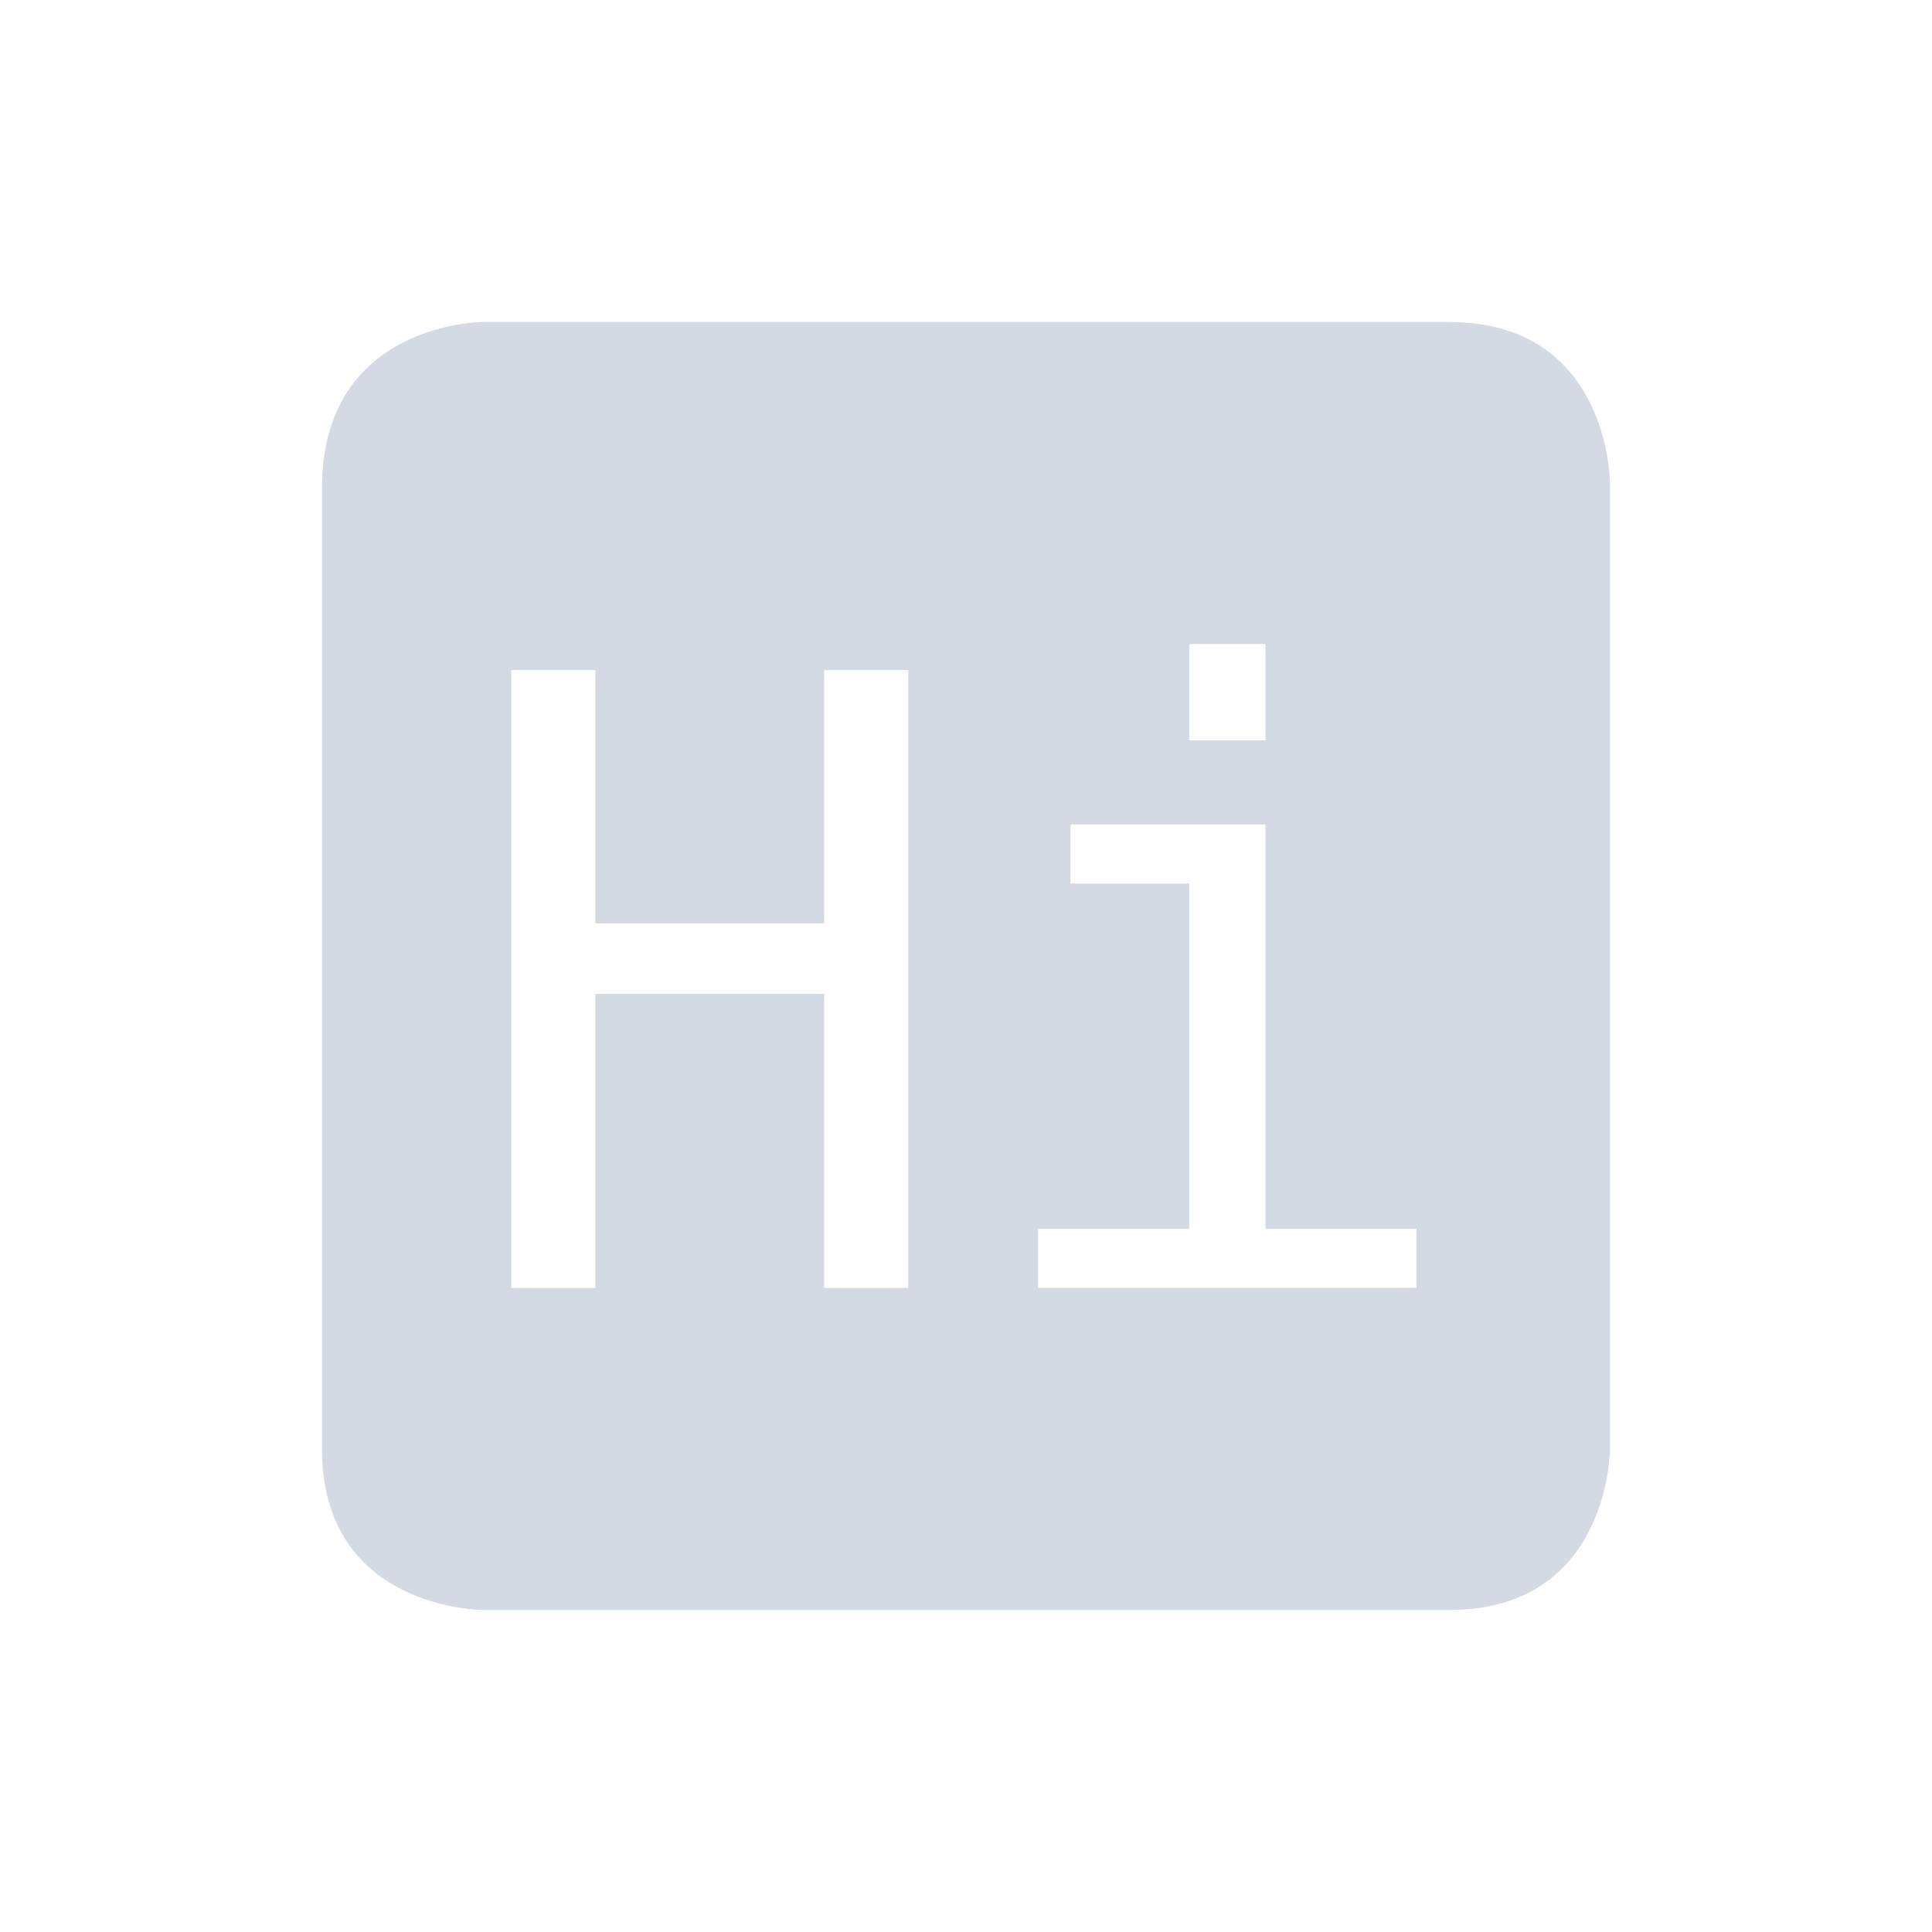 <?xml version="1.0"?>
<svg xmlns="http://www.w3.org/2000/svg" height="24" width="24" version="1.1" viewBox="0 0 24 24" id="svg2">
 <defs id="defs10">
  <style type="text/css" id="current-color-scheme">
   .ColorScheme-Text { color:#d3dae3; } .ColorScheme-Highlight { color:#5294e2; } .ColorScheme-ButtonBackground { color:#d3dae3; }
  </style>
 </defs>
 <g transform="translate(-568 -576.36)" id="g4">
  <path style="fill:currentColor" d="m574 580.36s-2 0-2 2.062v11.938c0 2 2 2 2 2h12c2 0 2-2 2-2v-12s0-2-2-2h-12zm8.773 4h0.947v1.197h-0.947v-1.197zm-8.422 0.324h1.045v3.147h2.842v-3.147h1.045v7.676h-1.045v-3.654h-2.842v3.654h-1.045v-7.676zm6.947 1.918h2.422v5.023h1.875v0.734h-4.699v-0.734h1.877v-4.289h-1.475v-0.734z" id="path6" class="ColorScheme-Text"/>
 </g>
</svg>
